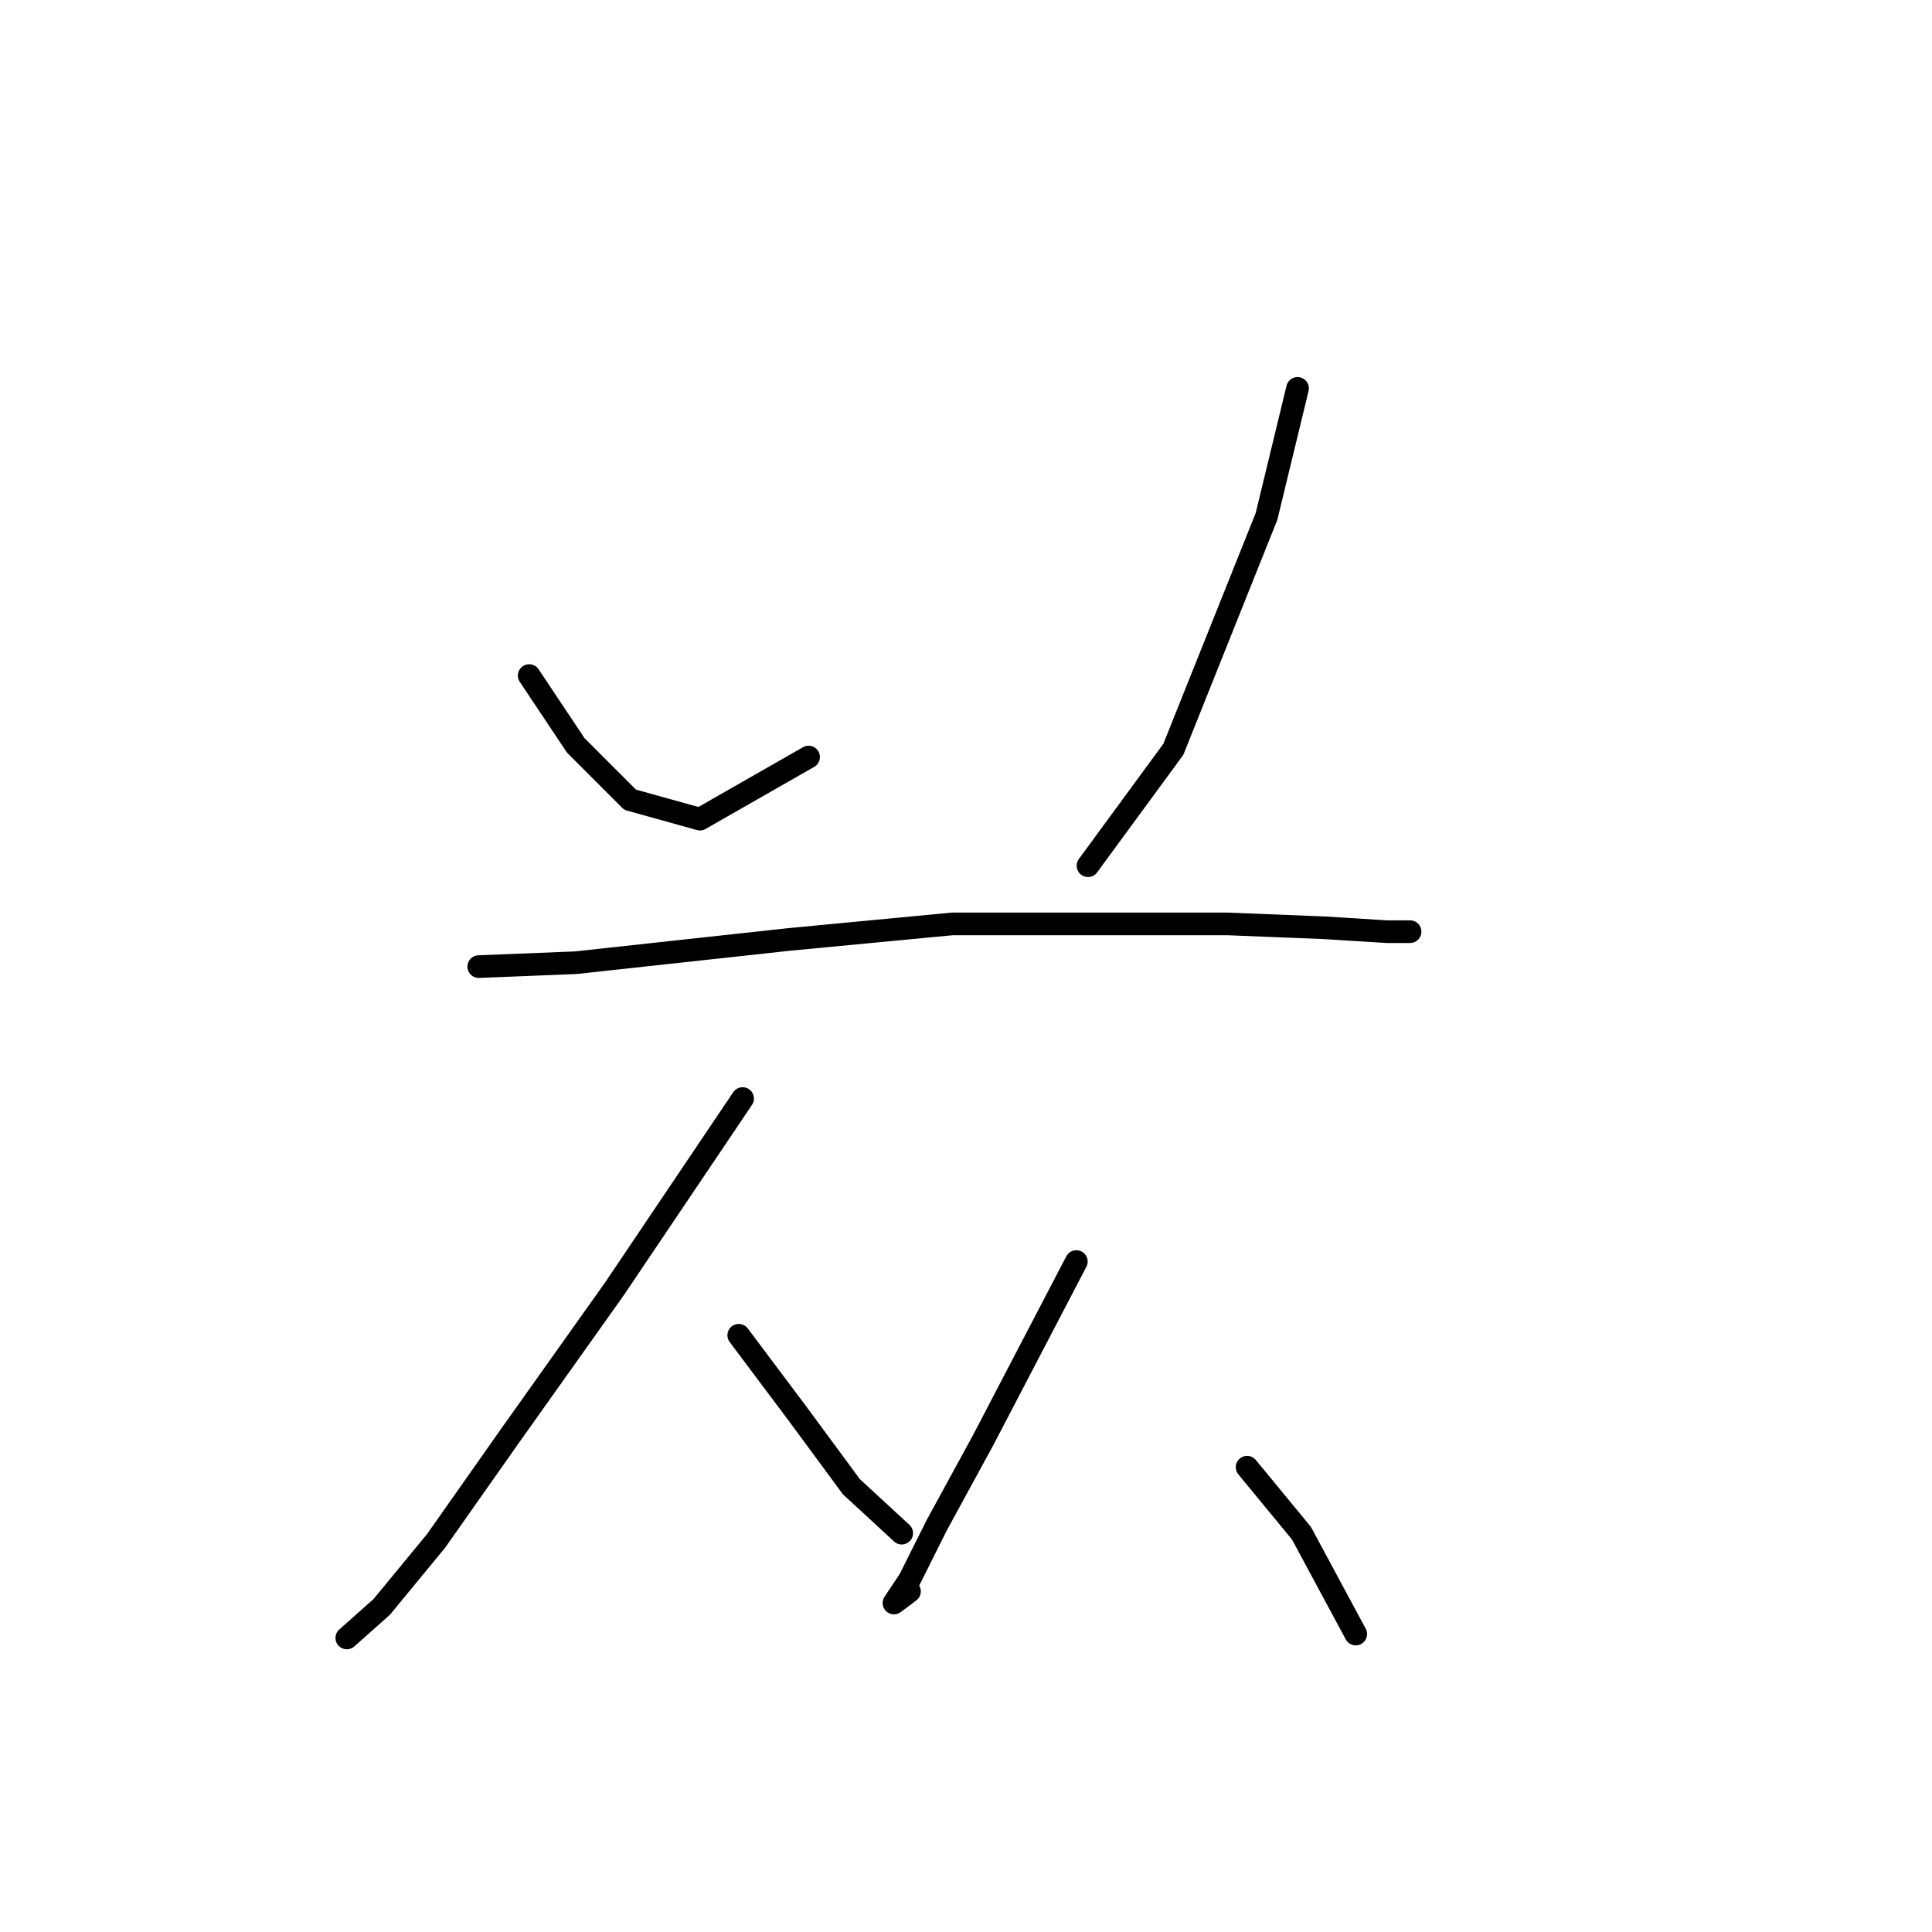 <?xml version="1.0" standalone="no"?>
    <svg width="256" height="256" xmlns="http://www.w3.org/2000/svg" version="1.1">
    <polyline stroke="black" stroke-width="3" stroke-linecap="round" fill="transparent" stroke-linejoin="round" points="70.12 89.515 76.291 98.77 83.489 105.969 92.745 108.54 107.143 100.313 107.143 100.313 " />
        <polyline stroke="black" stroke-width="3" stroke-linecap="round" fill="transparent" stroke-linejoin="round" points="171.931 51.464 167.818 68.433 155.477 99.284 144.165 114.71 144.165 114.71 " />
        <polyline stroke="black" stroke-width="3" stroke-linecap="round" fill="transparent" stroke-linejoin="round" points="63.436 128.08 76.291 127.565 104.572 124.48 126.168 122.423 147.25 122.423 162.676 122.423 175.531 122.938 183.758 123.452 186.843 123.452 186.843 123.452 186.843 123.452 " />
        <polyline stroke="black" stroke-width="3" stroke-linecap="round" fill="transparent" stroke-linejoin="round" points="98.401 145.562 81.433 170.758 67.549 190.297 57.78 204.181 50.581 212.922 45.953 217.036 45.953 217.036 " />
        <polyline stroke="black" stroke-width="3" stroke-linecap="round" fill="transparent" stroke-linejoin="round" points="97.887 176.928 105.6 187.212 112.799 196.982 119.483 203.152 119.483 203.152 " />
        <polyline stroke="black" stroke-width="3" stroke-linecap="round" fill="transparent" stroke-linejoin="round" points="142.622 167.159 130.281 190.812 124.111 202.124 120.512 209.323 118.455 212.408 120.512 210.865 120.512 210.865 " />
        <polyline stroke="black" stroke-width="3" stroke-linecap="round" fill="transparent" stroke-linejoin="round" points="165.247 194.411 172.446 203.152 179.644 216.521 179.644 216.521 " />
        </svg>